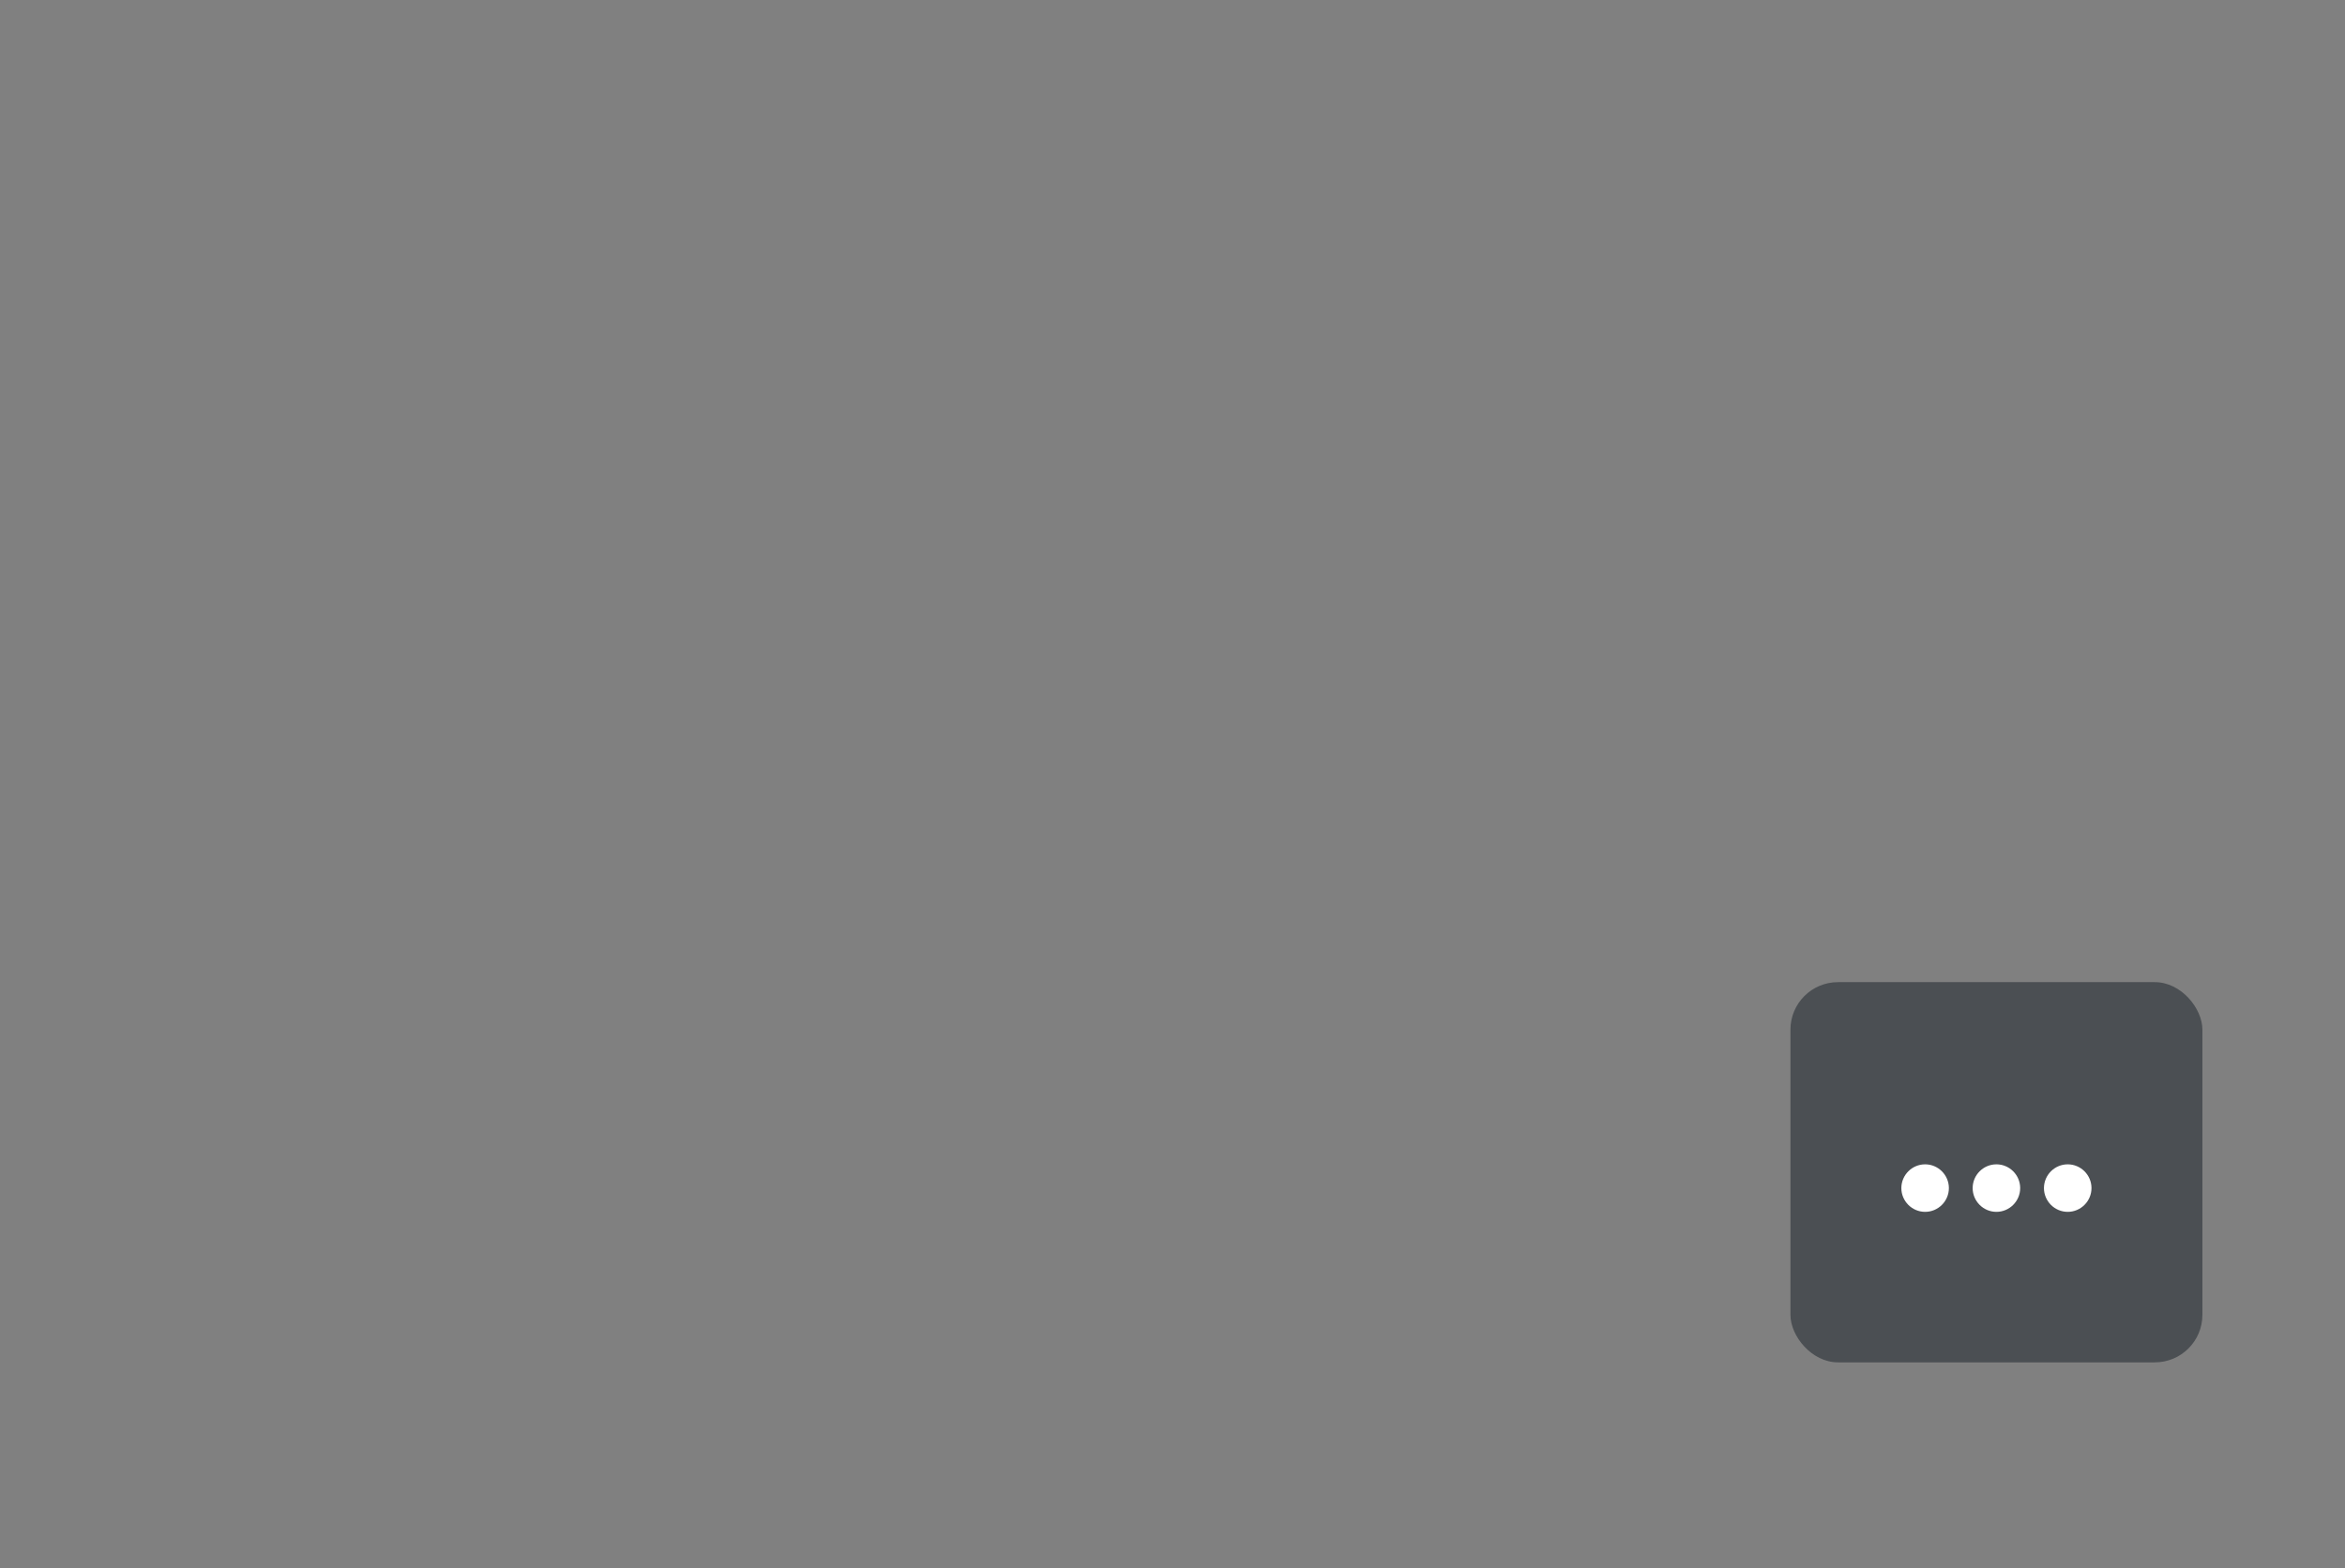 <svg width="148" height="99" viewBox="0 0 148 99" fill="none" xmlns="http://www.w3.org/2000/svg">
<rect x="0" y="0" width="148" height="99" fill="#808080" stroke="none"/>
<rect x="113" y="62" width="26" height="24" rx="3" fill="#343A40" fill-opacity="0.698"/>
<mask id="mask0_47_123616" style="mask-type:luminance" maskUnits="userSpaceOnUse" x="117" y="66" width="18" height="18">
<rect x="117" y="66" width="18" height="18" fill="white"/>
</mask>
<g mask="url(#mask0_47_123616)">
<path fill-rule="evenodd" clip-rule="evenodd" d="M126 73.5C125.175 73.5 124.5 74.175 124.5 75C124.5 75.825 125.175 76.5 126 76.5C126.825 76.5 127.5 75.825 127.5 75C127.5 74.175 126.825 73.5 126 73.5ZM130.5 73.5C129.675 73.5 129 74.175 129 75C129 75.825 129.675 76.5 130.5 76.5C131.325 76.5 132 75.825 132 75C132 74.175 131.325 73.5 130.5 73.5ZM121.5 73.5C120.675 73.5 120 74.175 120 75C120 75.825 120.675 76.5 121.5 76.5C122.325 76.5 123 75.825 123 75C123 74.175 122.325 73.5 121.5 73.5Z" fill="white"/>
</g>
</svg>
